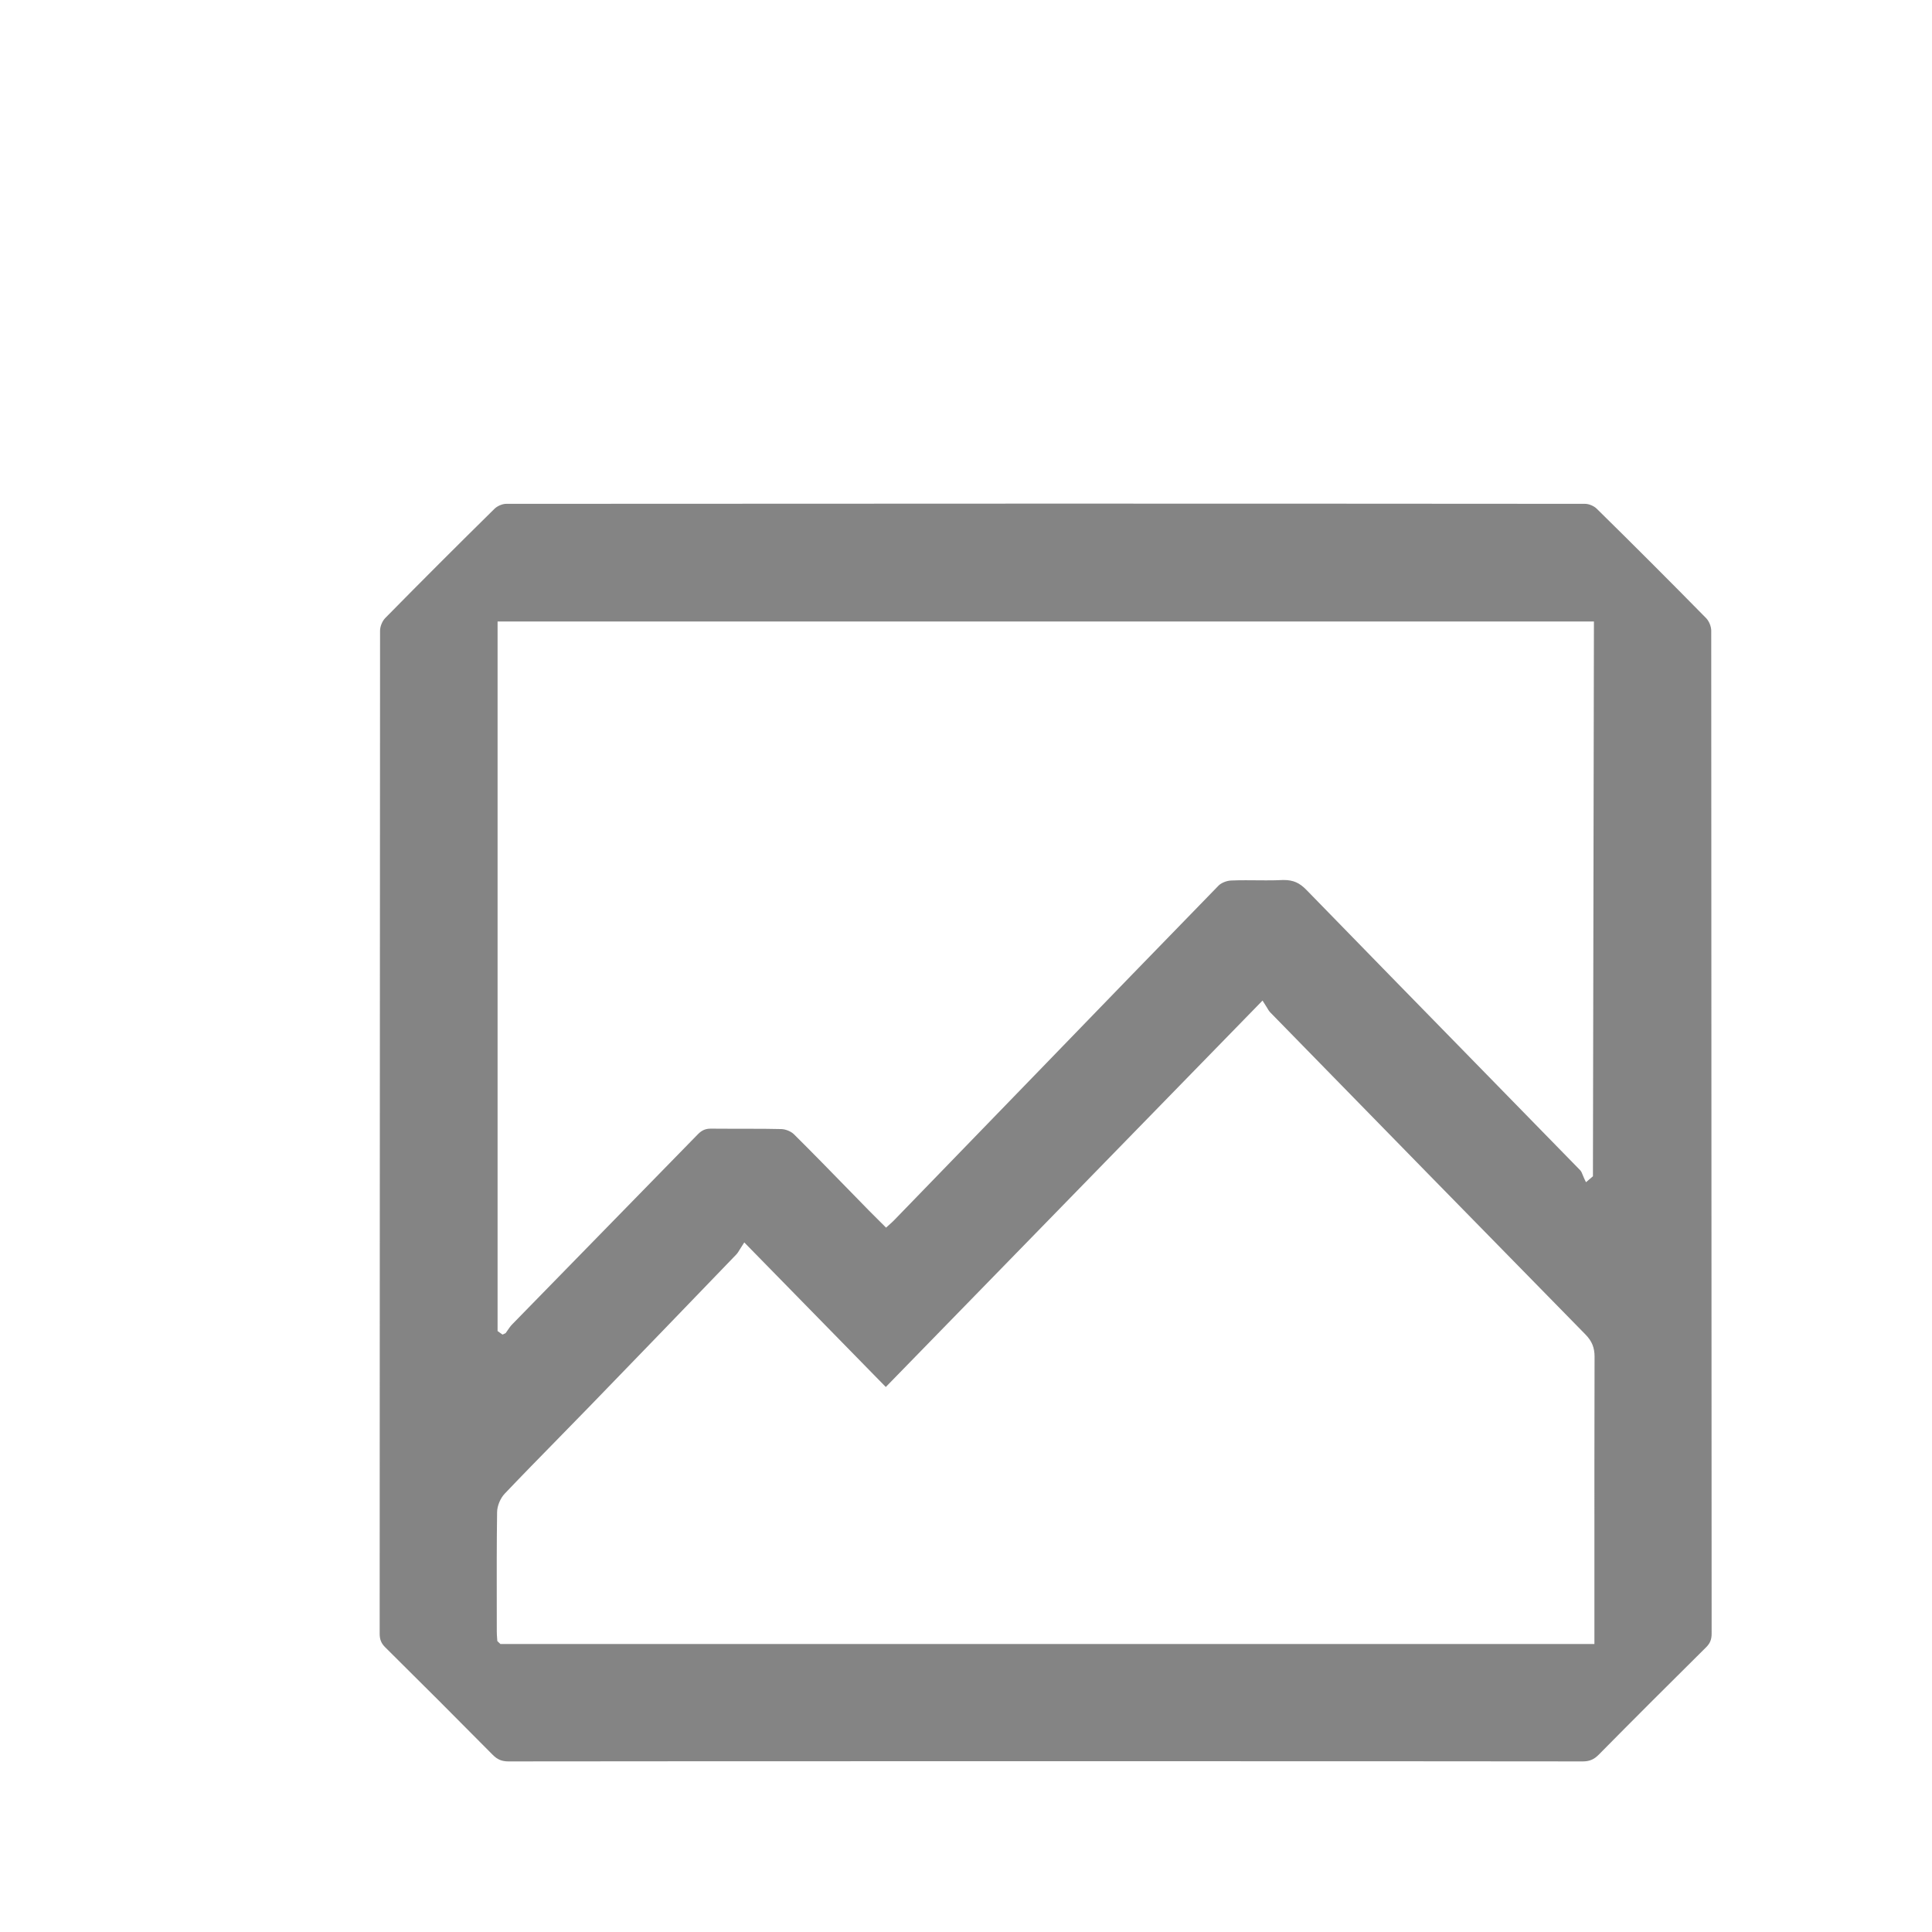 <?xml version="1.0" encoding="utf-8"?>
<!-- Generator: Adobe Illustrator 16.0.0, SVG Export Plug-In . SVG Version: 6.00 Build 0)  -->
<!DOCTYPE svg PUBLIC "-//W3C//DTD SVG 1.1//EN" "http://www.w3.org/Graphics/SVG/1.1/DTD/svg11.dtd">
<svg version="1.1" id="Layer_1" xmlns="http://www.w3.org/2000/svg" xmlns:xlink="http://www.w3.org/1999/xlink" x="0px" y="0px"
	 width="64px" height="64px" viewBox="0 0 64 64" enable-background="new 0 0 64 64" xml:space="preserve">
<g>
	<path fill-rule="evenodd" clip-rule="evenodd" fill="#848484" d="M16.847,58.349c-0.224,0-0.373-0.062-0.53-0.223
		c-1.179-1.192-2.365-2.378-3.557-3.558c-0.131-0.13-0.183-0.257-0.183-0.451c0,0,0.007-26.262,0.013-33.225
		c0-0.139,0.073-0.317,0.169-0.416c1.197-1.217,2.405-2.424,3.622-3.622c0.094-0.093,0.261-0.164,0.387-0.164
		c5.957-0.004,11.914-0.007,17.87-0.007c5.957,0,11.913,0.002,17.87,0.007c0.126,0,0.293,0.07,0.387,0.163
		c1.218,1.198,2.425,2.405,3.622,3.623c0.097,0.099,0.17,0.277,0.17,0.416c0.005,6.918,0.013,33.225,0.013,33.225
		c0,0.194-0.052,0.321-0.183,0.451c-1.191,1.18-2.379,2.365-3.557,3.558c-0.158,0.16-0.307,0.223-0.53,0.223
		c-4.609-0.006-9.219-0.006-13.828-0.006h-7.926C26.065,58.343,21.456,58.343,16.847,58.349z M24.514,41.378
		c-0.042,0.07-0.079,0.132-0.124,0.179c-1.612,1.674-3.225,3.347-4.843,5.015l-1.074,1.1c-0.587,0.6-1.175,1.199-1.753,1.807
		c-0.146,0.153-0.25,0.405-0.253,0.612c-0.015,1.057-0.013,2.112-0.011,3.169l0.001,0.793c0,0.071,0.005,0.144,0.011,0.217
		l0.007,0.093l0.1,0.096h36.242v-2.597c-0.001-2.308-0.001-4.614,0.005-6.921c0.001-0.298-0.089-0.518-0.301-0.734
		c-3.484-3.552-6.963-7.109-10.44-10.668c-0.044-0.045-0.079-0.104-0.119-0.174l-0.139-0.22L29.343,45.946l-4.688-4.789
		L24.514,41.378z M16.483,44.093l0.164,0.117l0.103-0.048l0.07-0.101c0.045-0.065,0.089-0.132,0.145-0.188l6.148-6.294
		c0.134-0.138,0.255-0.191,0.434-0.191c0.237,0.004,1.371,0.004,1.371,0.004c0.322,0,0.644,0.002,0.966,0.01
		c0.146,0.005,0.32,0.077,0.416,0.172c0.616,0.611,1.222,1.232,1.827,1.853l0.663,0.679l0.562,0.561l0.07-0.063
		c0.117-0.105,0.161-0.145,0.202-0.188l5.01-5.17c1.908-1.971,3.815-3.942,5.73-5.907c0.091-0.093,0.268-0.165,0.419-0.171
		c0.159-0.007,0.319-0.009,0.479-0.009l0.683,0.004c0.189,0,0.379-0.002,0.567-0.012c0.003,0,0.006,0,0.009,0
		c0.328,0,0.531,0.097,0.759,0.331c1.863,1.915,3.731,3.825,5.599,5.735l3.469,3.551c0.036,0.038,0.062,0.102,0.087,0.168
		l0.047,0.111l0.056,0.115l0.23-0.196l0.033-18.379H16.483V44.093z"/>
</g>
</svg>
